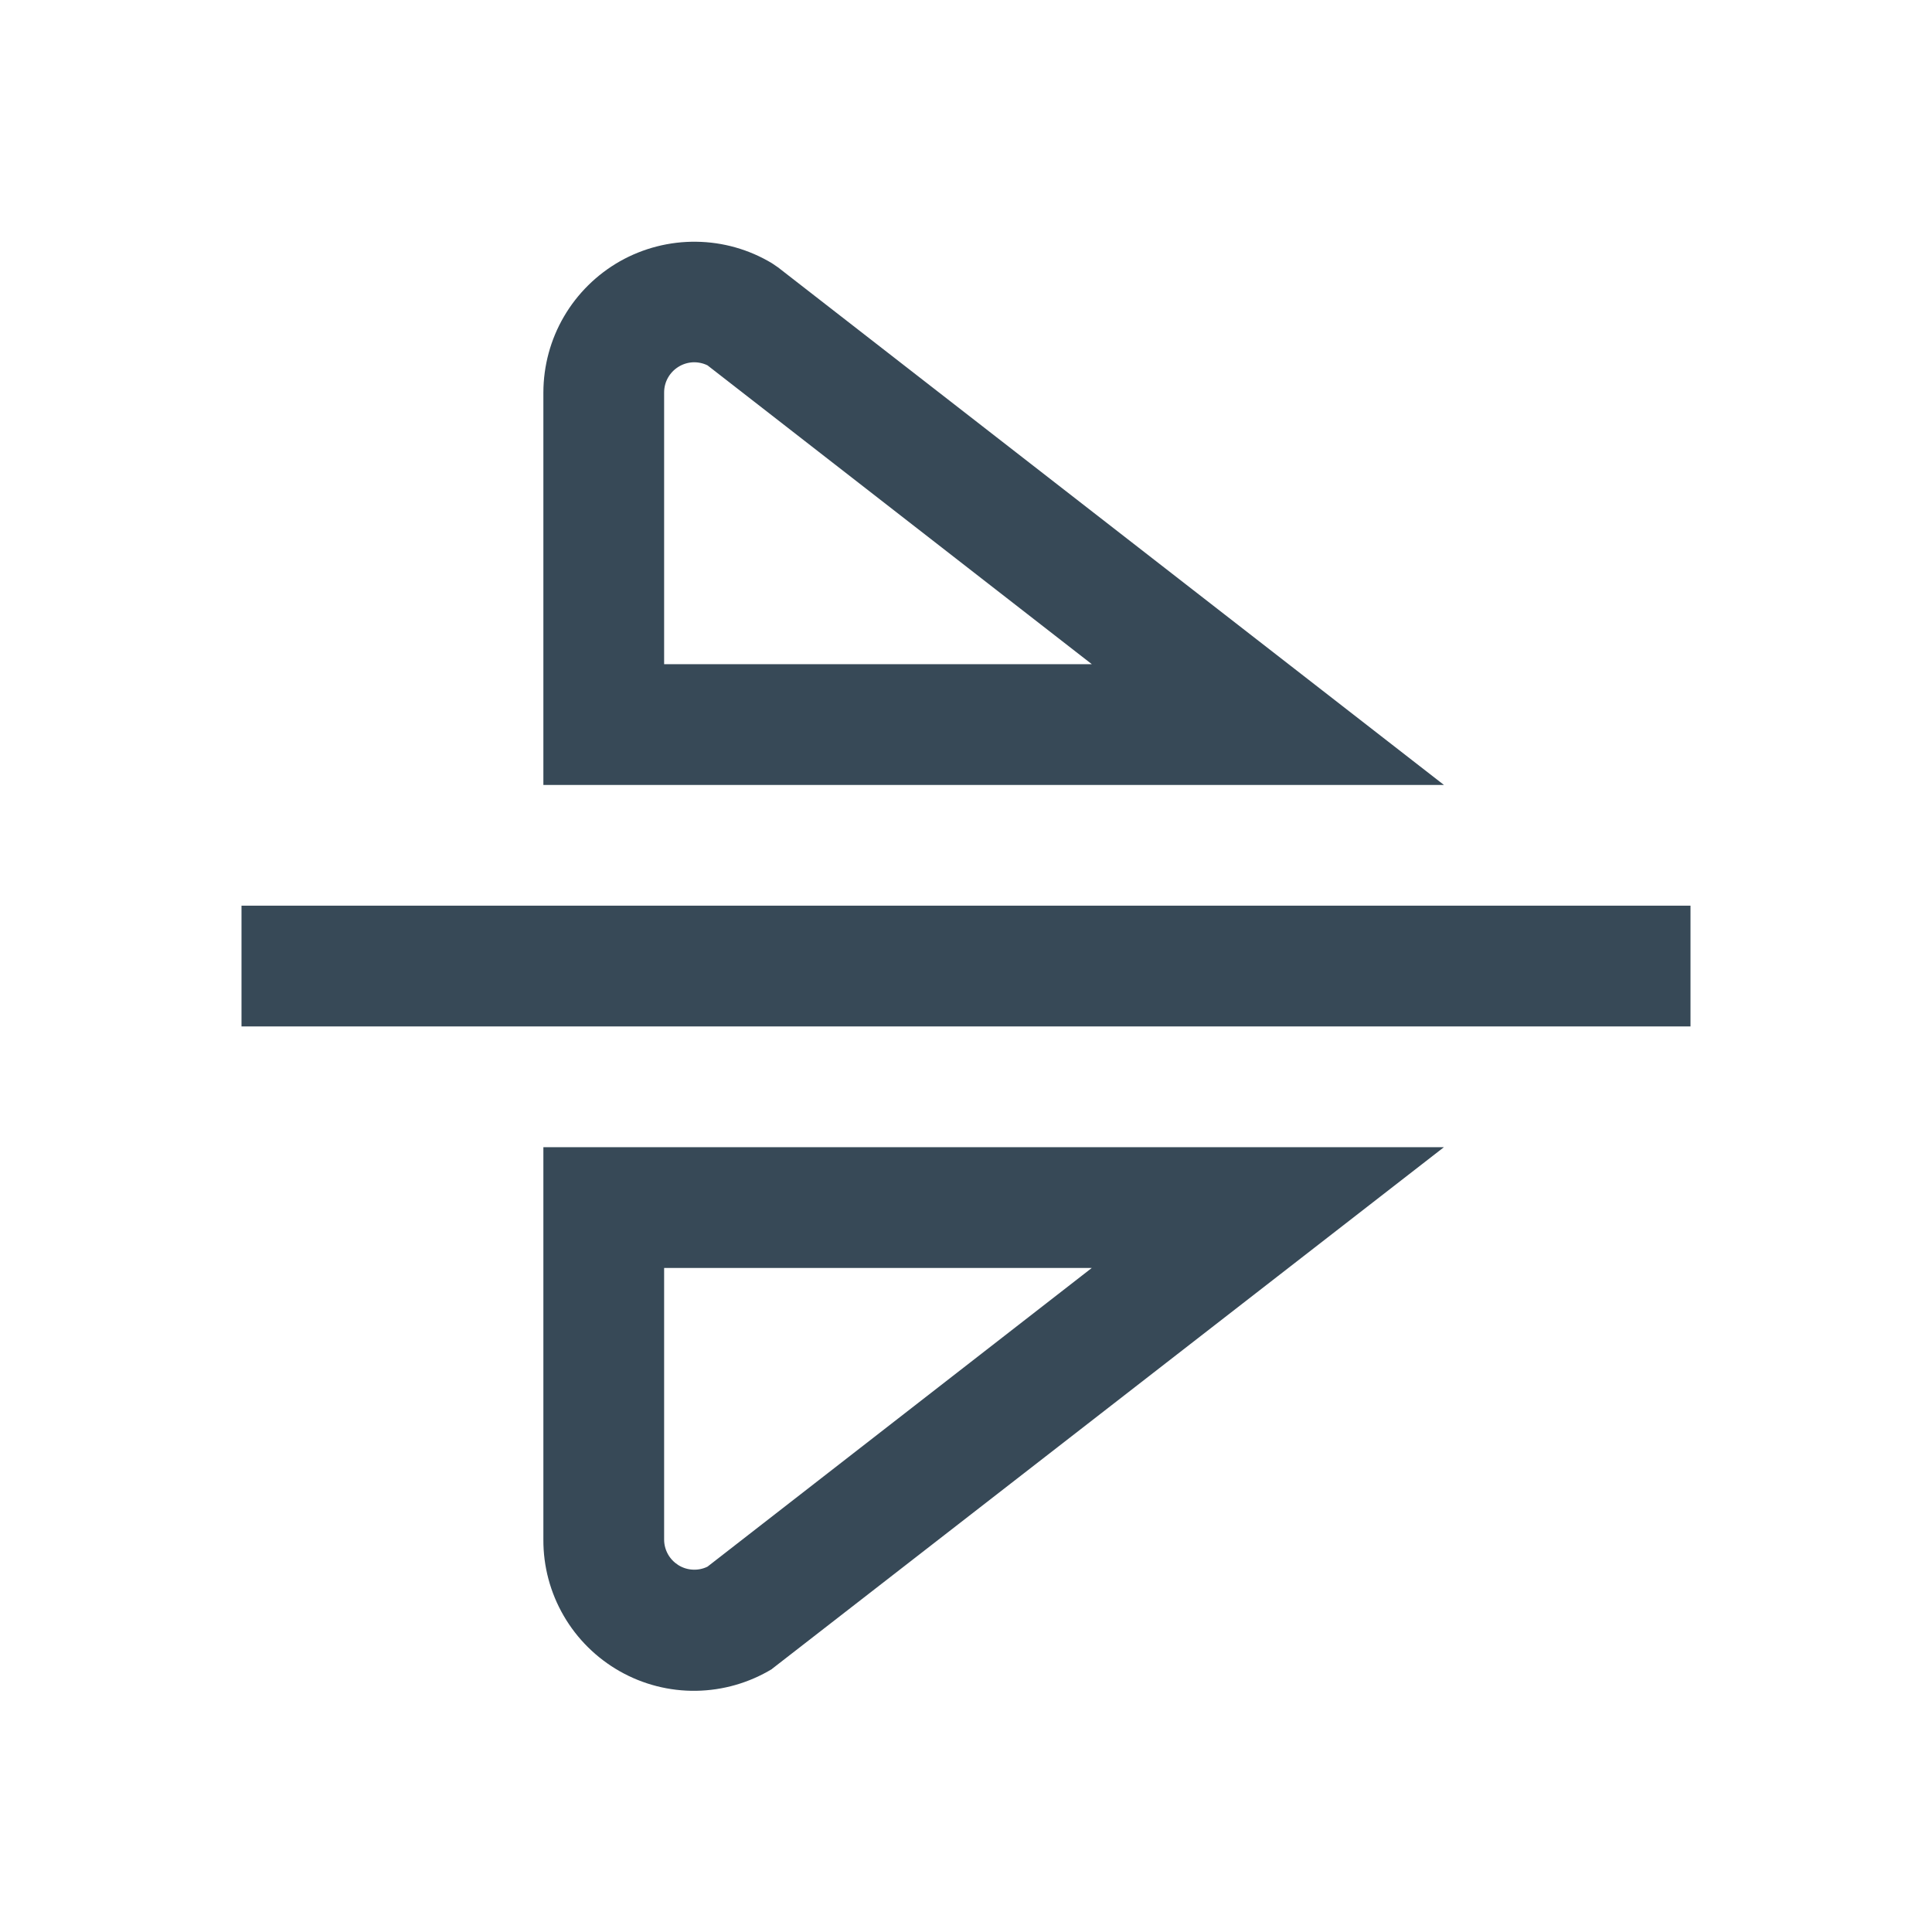 <svg width="32" height="32" viewBox="0 0 32 32" fill="none" xmlns="http://www.w3.org/2000/svg">
<g clip-path="url(#clip0_403_3378)" filter="url(#filter0_d_403_3378)">
<path d="M28 13.001H4V11.001H28V13.001ZM12.886 0.428L12.786 0.36C12.407 0.132 11.974 0.009 11.532 0.004C11.09 -0.002 10.654 0.11 10.269 0.327C9.885 0.545 9.564 0.861 9.341 1.243C9.118 1.624 9.001 2.059 9 2.501V9.001H23.916L12.886 0.428ZM11 2.501C11 2.416 11.021 2.333 11.062 2.259C11.104 2.184 11.163 2.122 11.235 2.077C11.306 2.032 11.388 2.006 11.473 2.001C11.557 1.997 11.642 2.014 11.718 2.051L18.084 7.001H11V2.501ZM12.787 23.642L23.916 15.001H9V21.501C8.998 21.944 9.114 22.38 9.337 22.763C9.559 23.146 9.88 23.463 10.266 23.682C10.651 23.9 11.088 24.012 11.531 24.005C11.975 23.998 12.408 23.873 12.787 23.644V23.642ZM18.084 17.001L11.718 21.949C11.642 21.986 11.558 22.003 11.473 21.998C11.389 21.994 11.307 21.968 11.235 21.923C11.164 21.878 11.104 21.816 11.063 21.742C11.022 21.668 11 21.585 11 21.501V17.001H18.084Z" fill="#374957"/>
</g>
<defs>
<filter id="filter0_d_403_3378" x="0" y="0" width="32" height="32" filterUnits="userSpaceOnUse" color-interpolation-filters="sRGB">
<feFlood flood-opacity="0" result="BackgroundImageFix"/>
<feColorMatrix in="SourceAlpha" type="matrix" values="0 0 0 0 0 0 0 0 0 0 0 0 0 0 0 0 0 0 127 0" result="hardAlpha"/>
<feOffset dy="4"/>
<feGaussianBlur stdDeviation="2"/>
<feComposite in2="hardAlpha" operator="out"/>
<feColorMatrix type="matrix" values="0 0 0 0 0 0 0 0 0 0 0 0 0 0 0 0 0 0 0.25 0"/>
<feBlend mode="normal" in2="BackgroundImageFix" result="effect1_dropShadow_403_3378"/>
<feBlend mode="normal" in="SourceGraphic" in2="effect1_dropShadow_403_3378" result="shape"/>
</filter>
<clipPath id="clip0_403_3378">
<rect width="24" height="24" fill="white" transform="translate(4)"/>
</clipPath>
</defs>
</svg>

